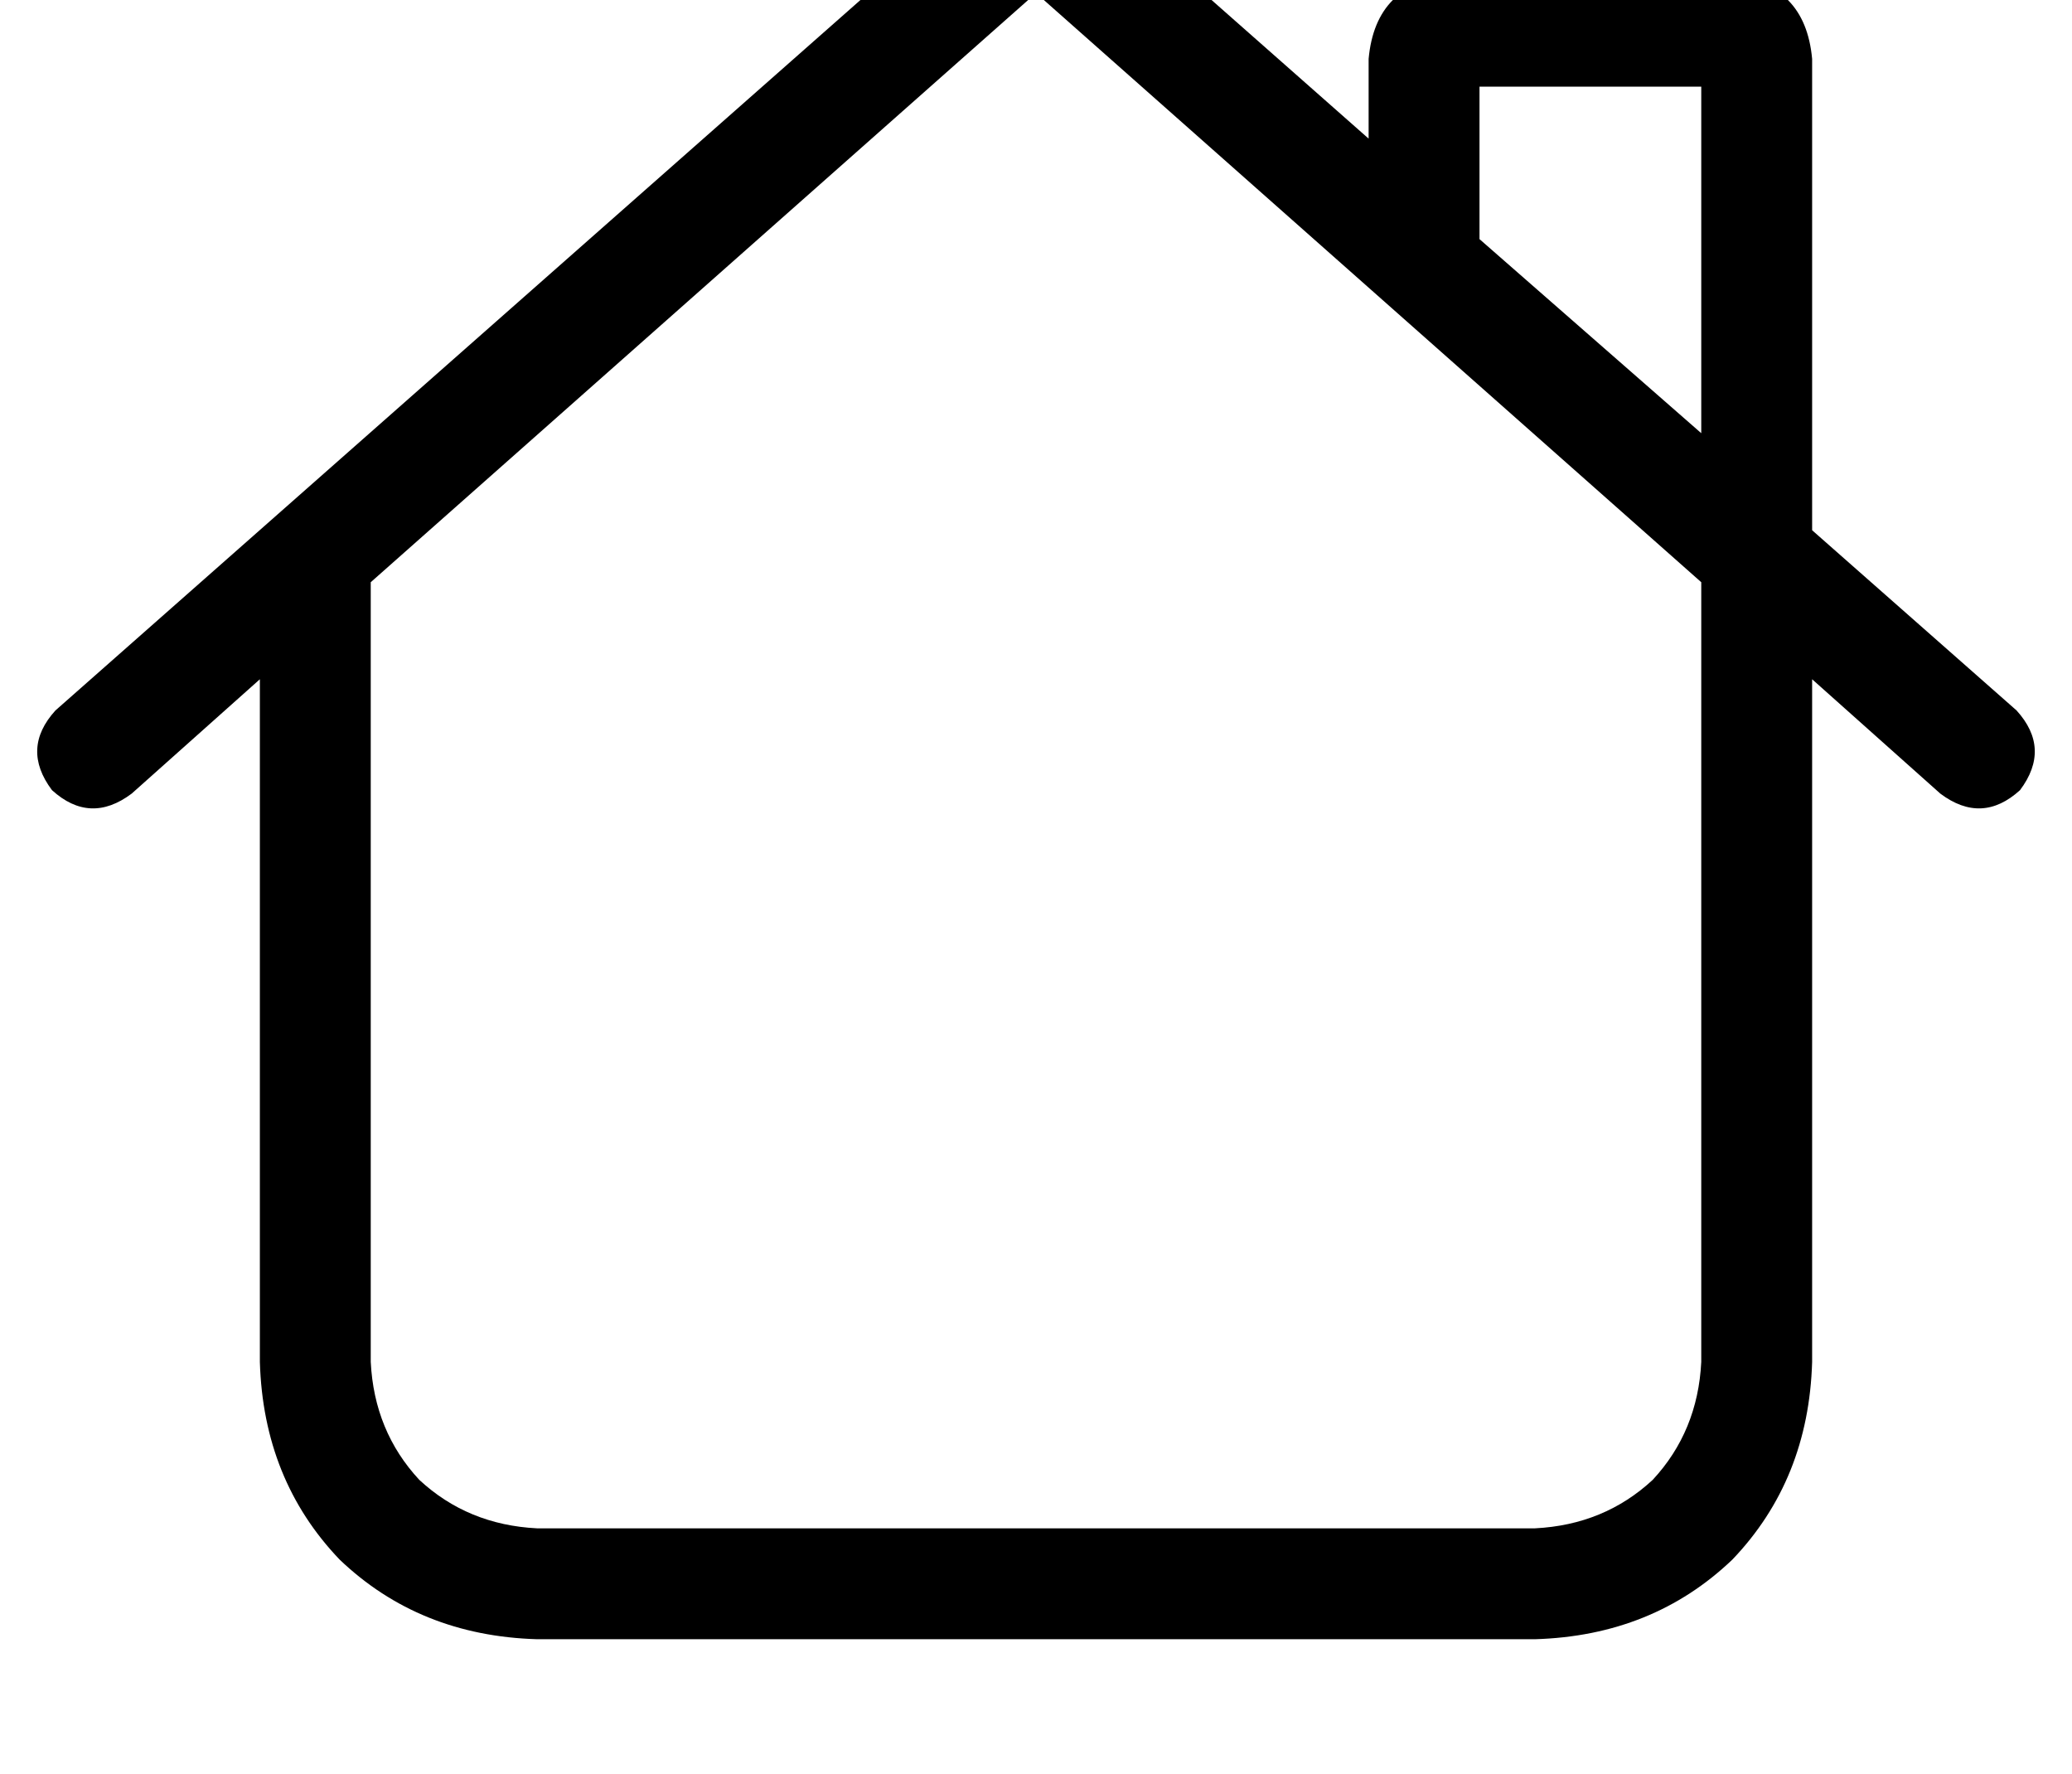 <?xml version="1.0" standalone="no"?>
<!DOCTYPE svg PUBLIC "-//W3C//DTD SVG 1.1//EN" "http://www.w3.org/Graphics/SVG/1.1/DTD/svg11.dtd" >
<svg xmlns="http://www.w3.org/2000/svg" xmlns:xlink="http://www.w3.org/1999/xlink" version="1.1" viewBox="-11 0 598 512">
   <path fill="currentColor"
d="M299 -35q-11 -8 -22 0l-272 240v0q-10 11 -1 23q11 10 23 1l37 -33v0v197v0q1 34 23 57q23 22 57 23h288v0q34 -1 57 -23q22 -23 23 -57v-197v0l37 33v0q12 9 23 -1q9 -12 -1 -23l-59 -52v0v-136v0q-2 -22 -24 -24h-80v0q-22 2 -24 24v23v0l-85 -75v0zM416 69v-44v44v-44
h64v0v100v0l-64 -56v0zM96 393v-225v225v-225l192 -170v0l192 170v0v225v0q-1 20 -14 34q-14 13 -34 14h-288v0q-20 -1 -34 -14q-13 -14 -14 -34v0z" />
</svg>
